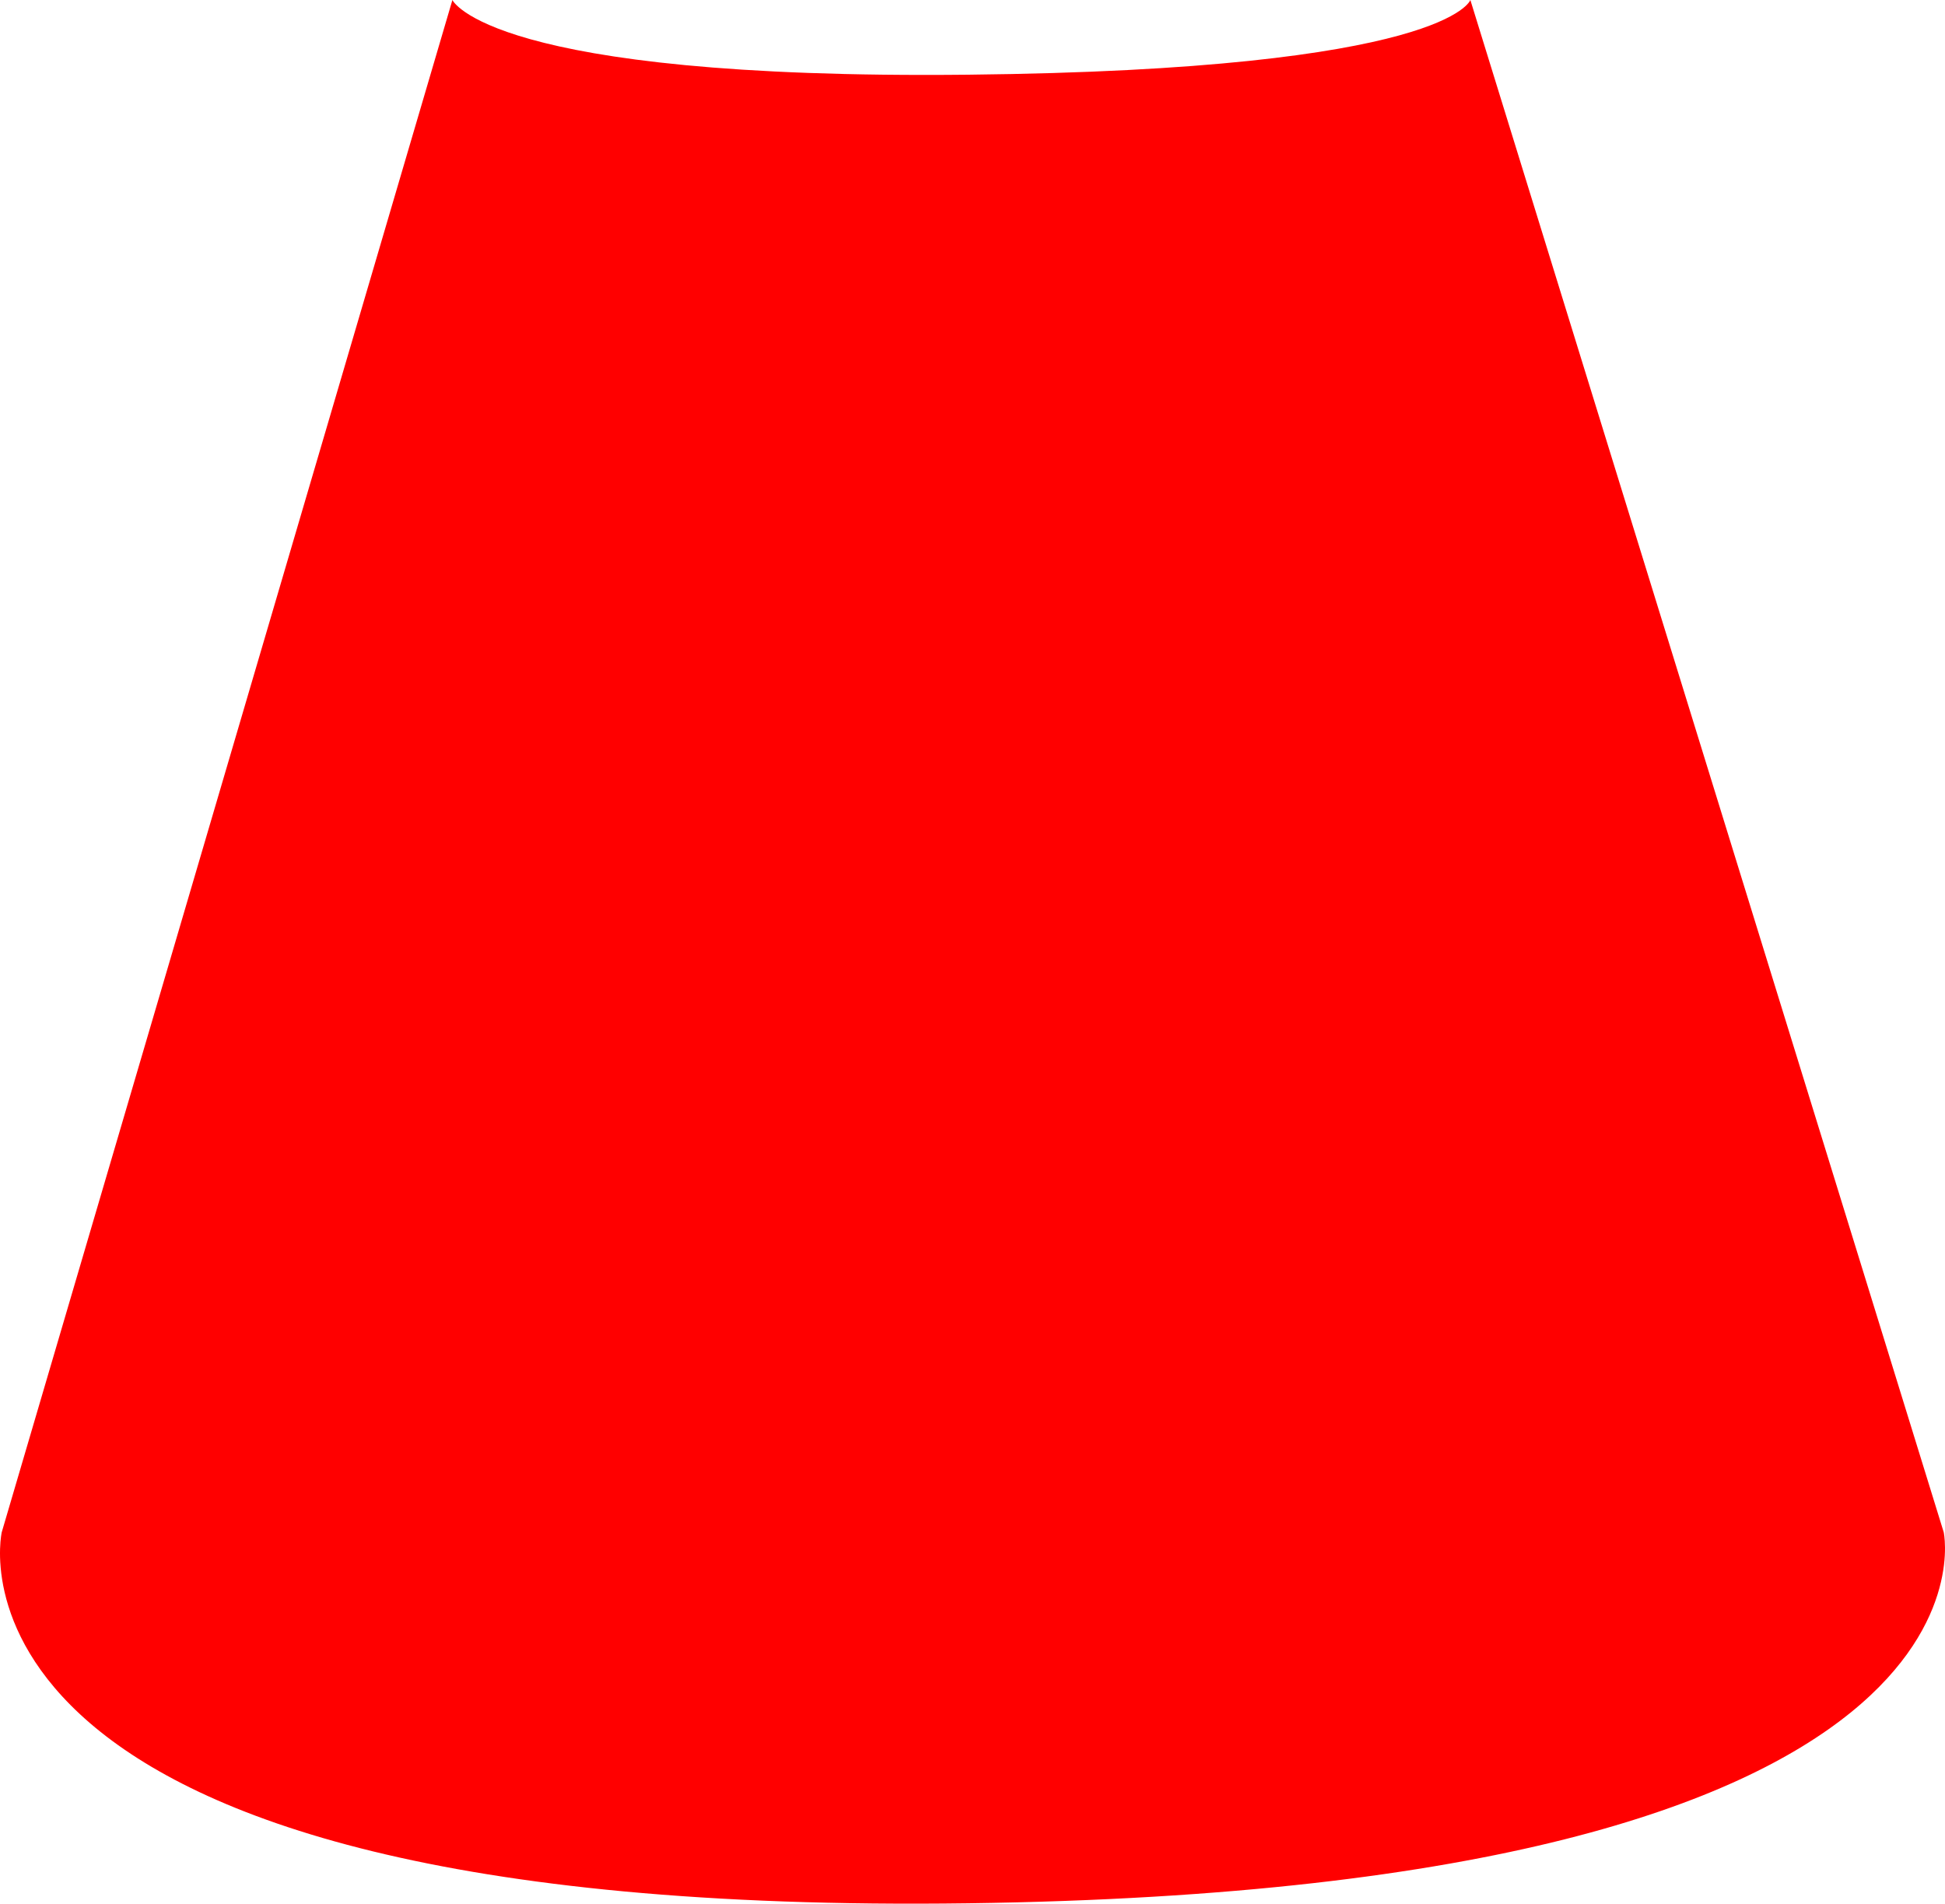 <svg xmlns="http://www.w3.org/2000/svg" width="551.444" height="539.659" viewBox="0 0 551.444 539.659">
  <path id="Path_4" data-name="Path 4" d="M124.894-1315,259.1-880.635S281.091-779.5-17.513-775.451-291.487-880.635-291.487-880.635L-163.716-1315s10.249,22.6,146.2,21.177S124.894-1315,124.894-1315Z" transform="translate(291.981 1315)" fill="red"/>
</svg>
